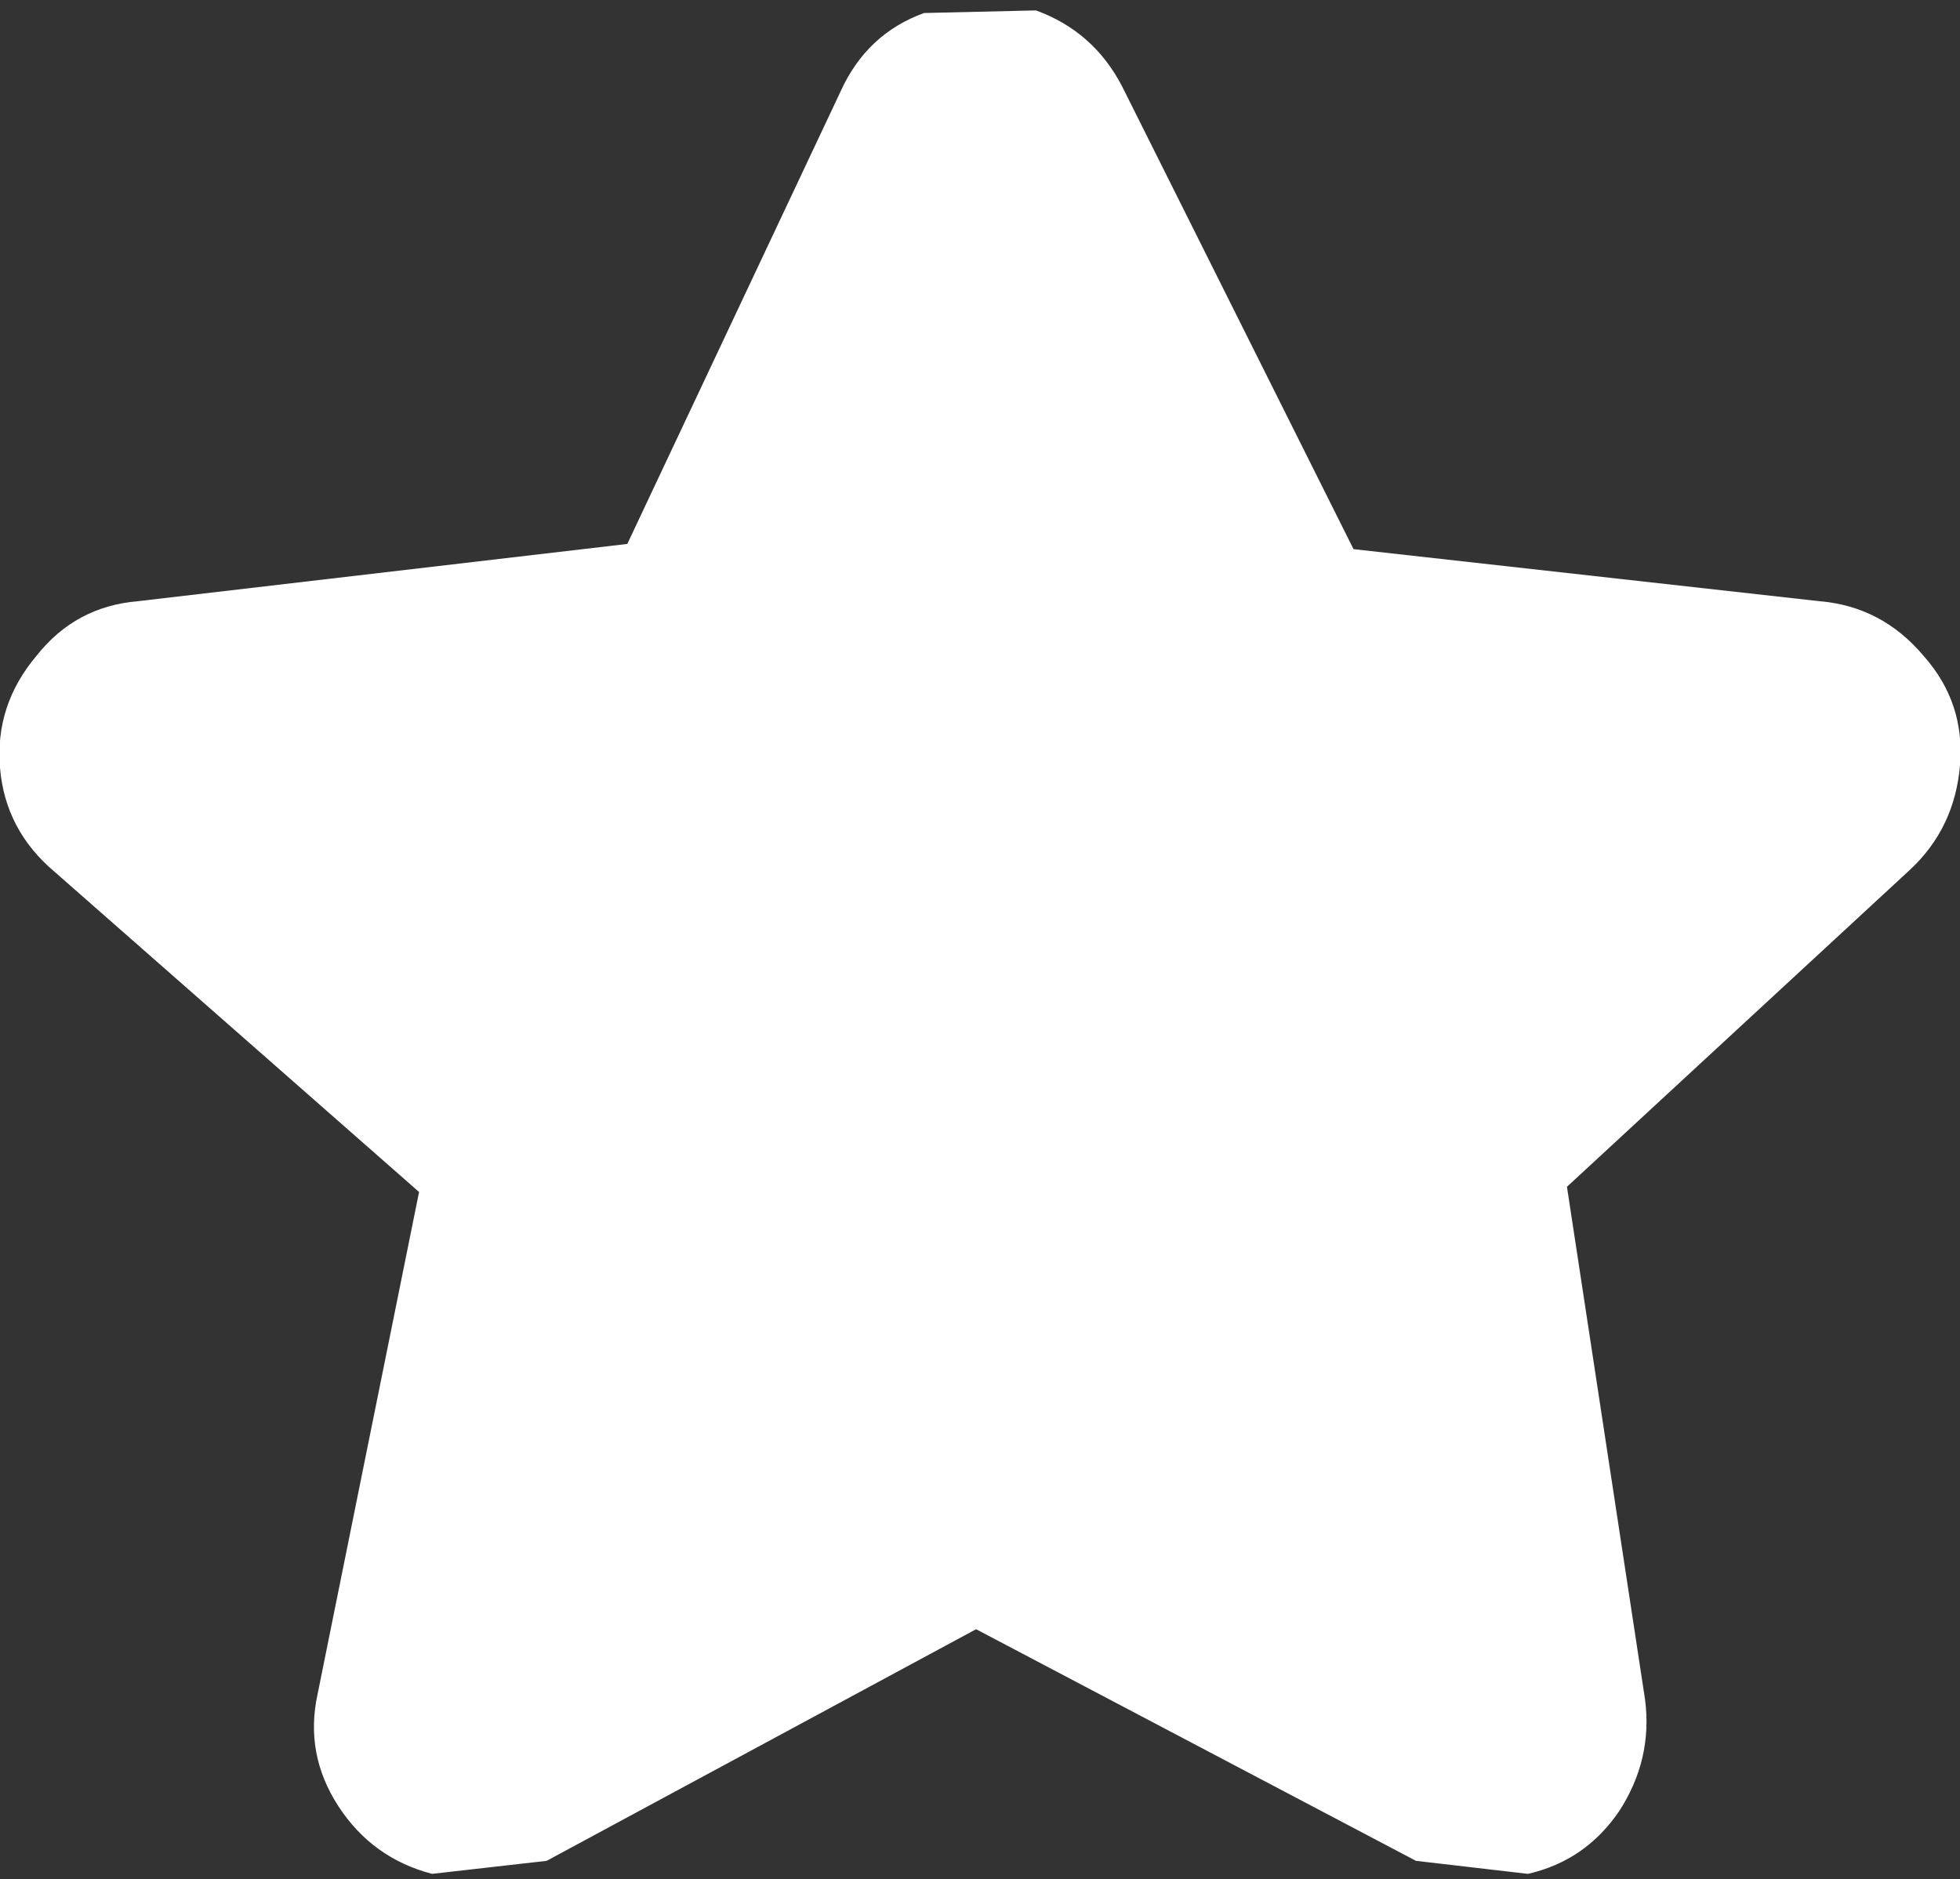 <?xml version="1.0" encoding="UTF-8" standalone="no"?>
<svg xmlns:xlink="http://www.w3.org/1999/xlink" height="36.1px" width="37.65px" xmlns="http://www.w3.org/2000/svg">
  <rect width="100%" height="100%" fill="#333333" stroke="none"/>
  <g transform="matrix(1.0, 0.0, 0.0, 1.0, 18.8, 18.05)">
    <path d="M16.15 -6.5 Q17.35 -6.4 18.15 -5.45 18.95 -4.55 18.85 -3.35 18.75 -2.15 17.9 -1.35 L11.3 4.75 12.8 14.6 Q12.95 15.75 12.3 16.75 11.65 17.7 10.55 17.95 L8.4 17.7 -0.05 13.25 -8.3 17.7 -10.5 17.95 Q-11.65 17.65 -12.3 16.65 -12.95 15.65 -12.7 14.5 L-10.75 4.85 -17.75 -1.3 Q-18.7 -2.1 -18.8 -3.3 -18.9 -4.5 -18.1 -5.45 -17.35 -6.4 -16.15 -6.5 L-6.75 -7.6 -2.65 -16.3 Q-2.15 -17.4 -1.05 -17.8 L1.1 -17.85 Q2.2 -17.45 2.75 -16.4 L7.2 -7.5 16.15 -6.5" fill="#ffffff" fill-rule="evenodd" stroke="none"/>
  </g>
</svg>
